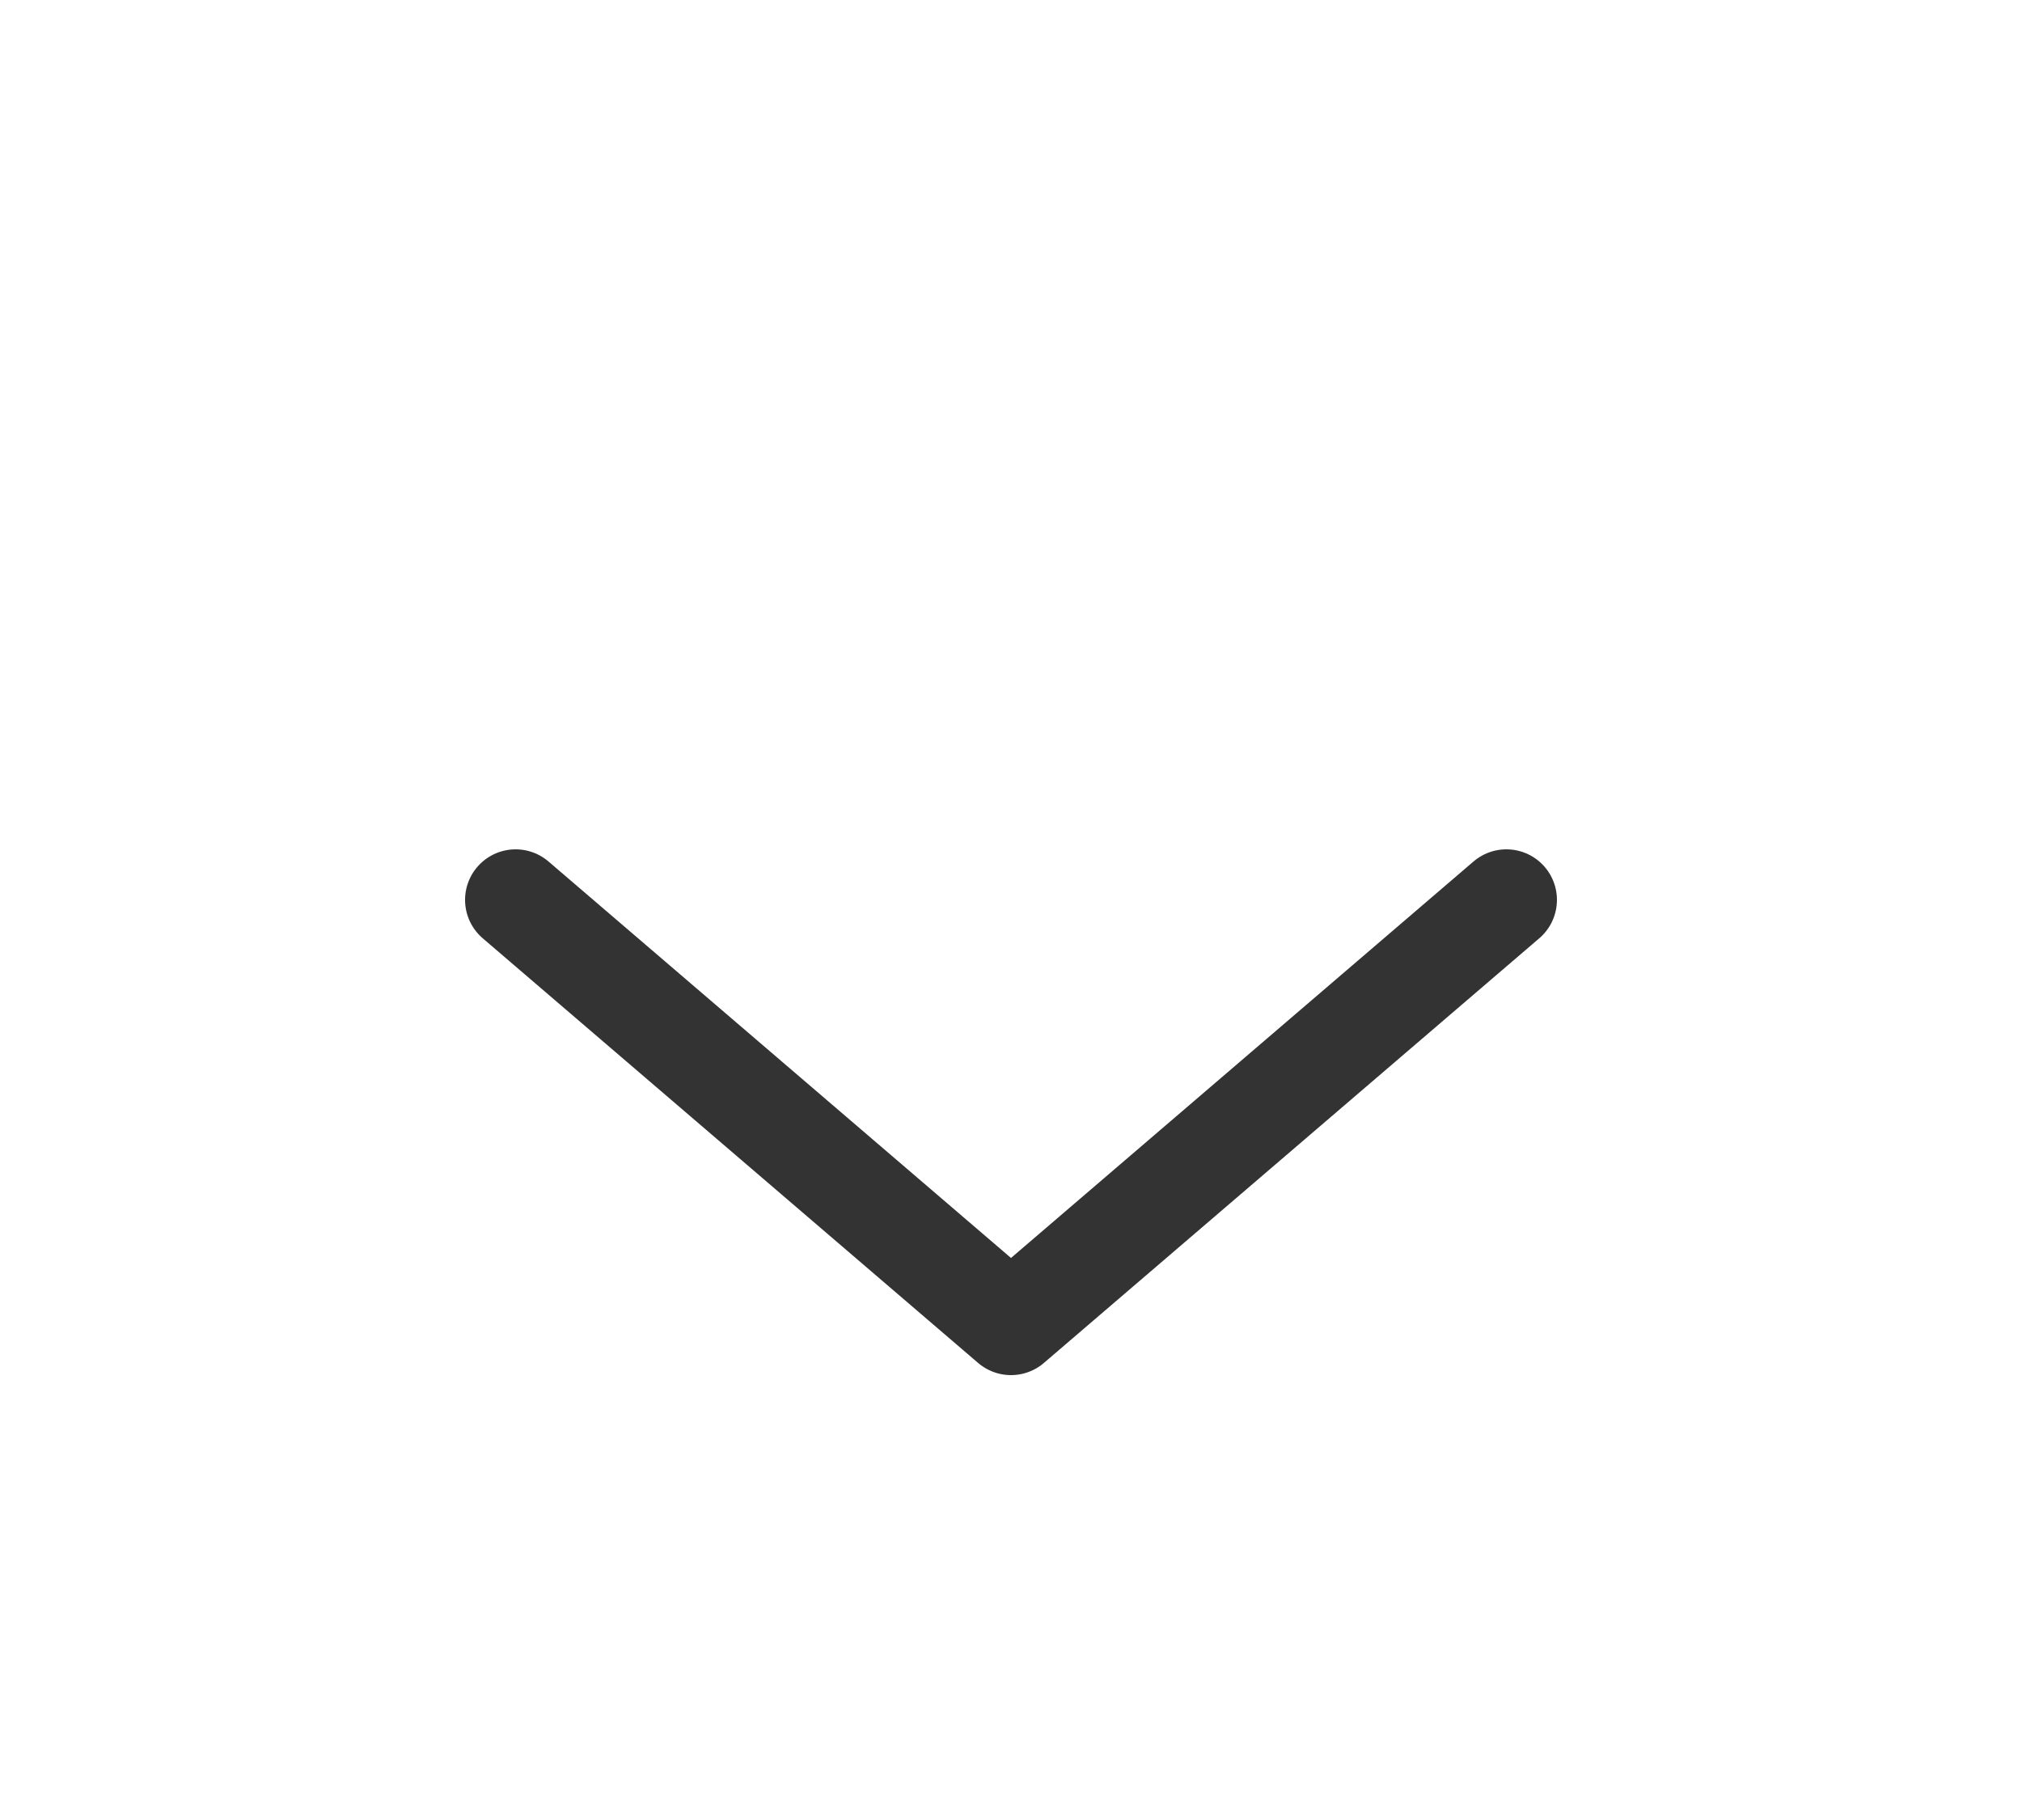<svg width="20" height="18" viewBox="0 0 20 18" fill="none" xmlns="http://www.w3.org/2000/svg">
<g filter="url(#filter0_d_4492_2242)">
<path d="M5.1 4.9L10 9.1L14.9 4.9" stroke="#333333" stroke-linecap="round" stroke-linejoin="round"/>
</g>
<defs>
<filter id="filter0_d_4492_2242" x="0.6" y="4.4" width="18.8" height="13.2" filterUnits="userSpaceOnUse" color-interpolation-filters="sRGB">
<feFlood flood-opacity="0" result="BackgroundImageFix"/>
<feColorMatrix in="SourceAlpha" type="matrix" values="0 0 0 0 0 0 0 0 0 0 0 0 0 0 0 0 0 0 127 0" result="hardAlpha"/>
<feOffset dy="4"/>
<feGaussianBlur stdDeviation="2"/>
<feComposite in2="hardAlpha" operator="out"/>
<feColorMatrix type="matrix" values="0 0 0 0 0 0 0 0 0 0 0 0 0 0 0 0 0 0 0.25 0"/>
<feBlend mode="normal" in2="BackgroundImageFix" result="effect1_dropShadow_4492_2242"/>
<feBlend mode="normal" in="SourceGraphic" in2="effect1_dropShadow_4492_2242" result="shape"/>
</filter>
</defs>
</svg>
